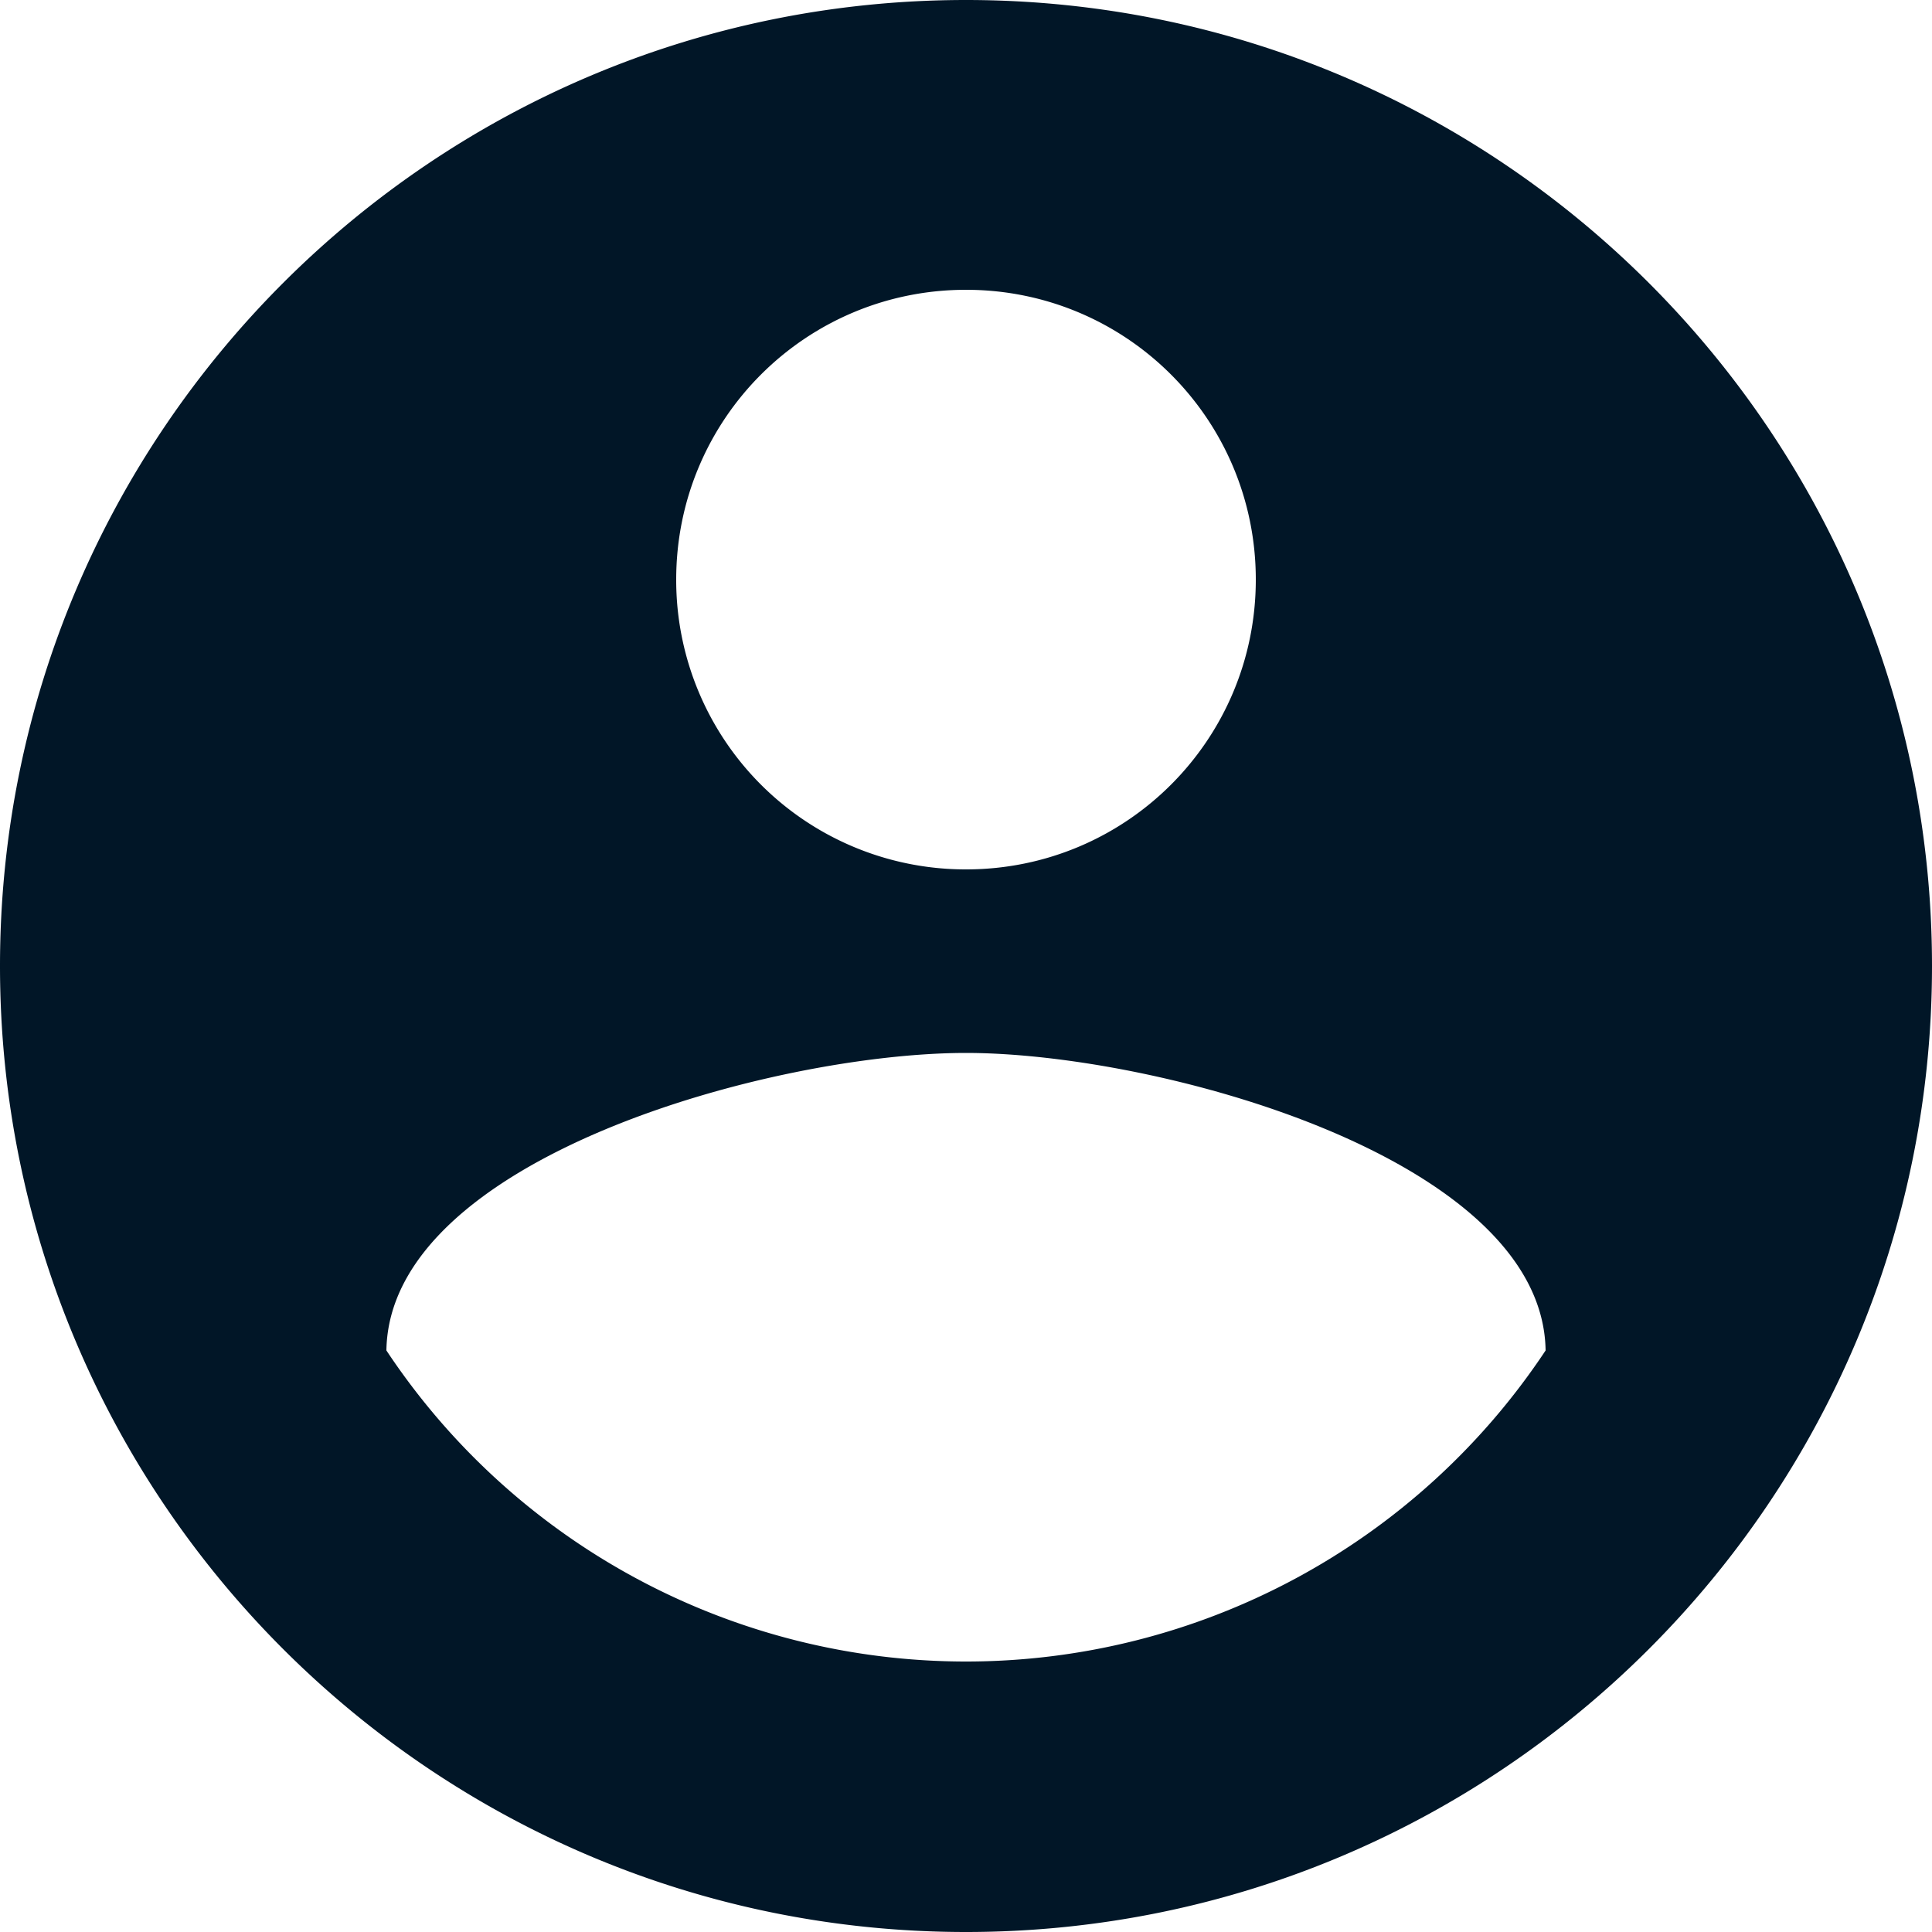 <svg width="18" height="18" fill="none" xmlns="http://www.w3.org/2000/svg"><path fill-rule="evenodd" clip-rule="evenodd" d="M9 0C4.032 0 0 4.032 0 9s4.032 9 9 9 9-4.032 9-9-4.032-9-9-9zm0 2.7c1.494 0 2.7 1.206 2.7 2.7 0 1.494-1.206 2.7-2.7 2.7a2.696 2.696 0 0 1-2.7-2.7c0-1.494 1.206-2.7 2.7-2.7zm0 12.78a6.48 6.48 0 0 1-5.4-2.898C3.627 10.791 7.2 9.81 9 9.81c1.791 0 5.373.981 5.4 2.772A6.48 6.48 0 0 1 9 15.48z" fill="#011627"/></svg>